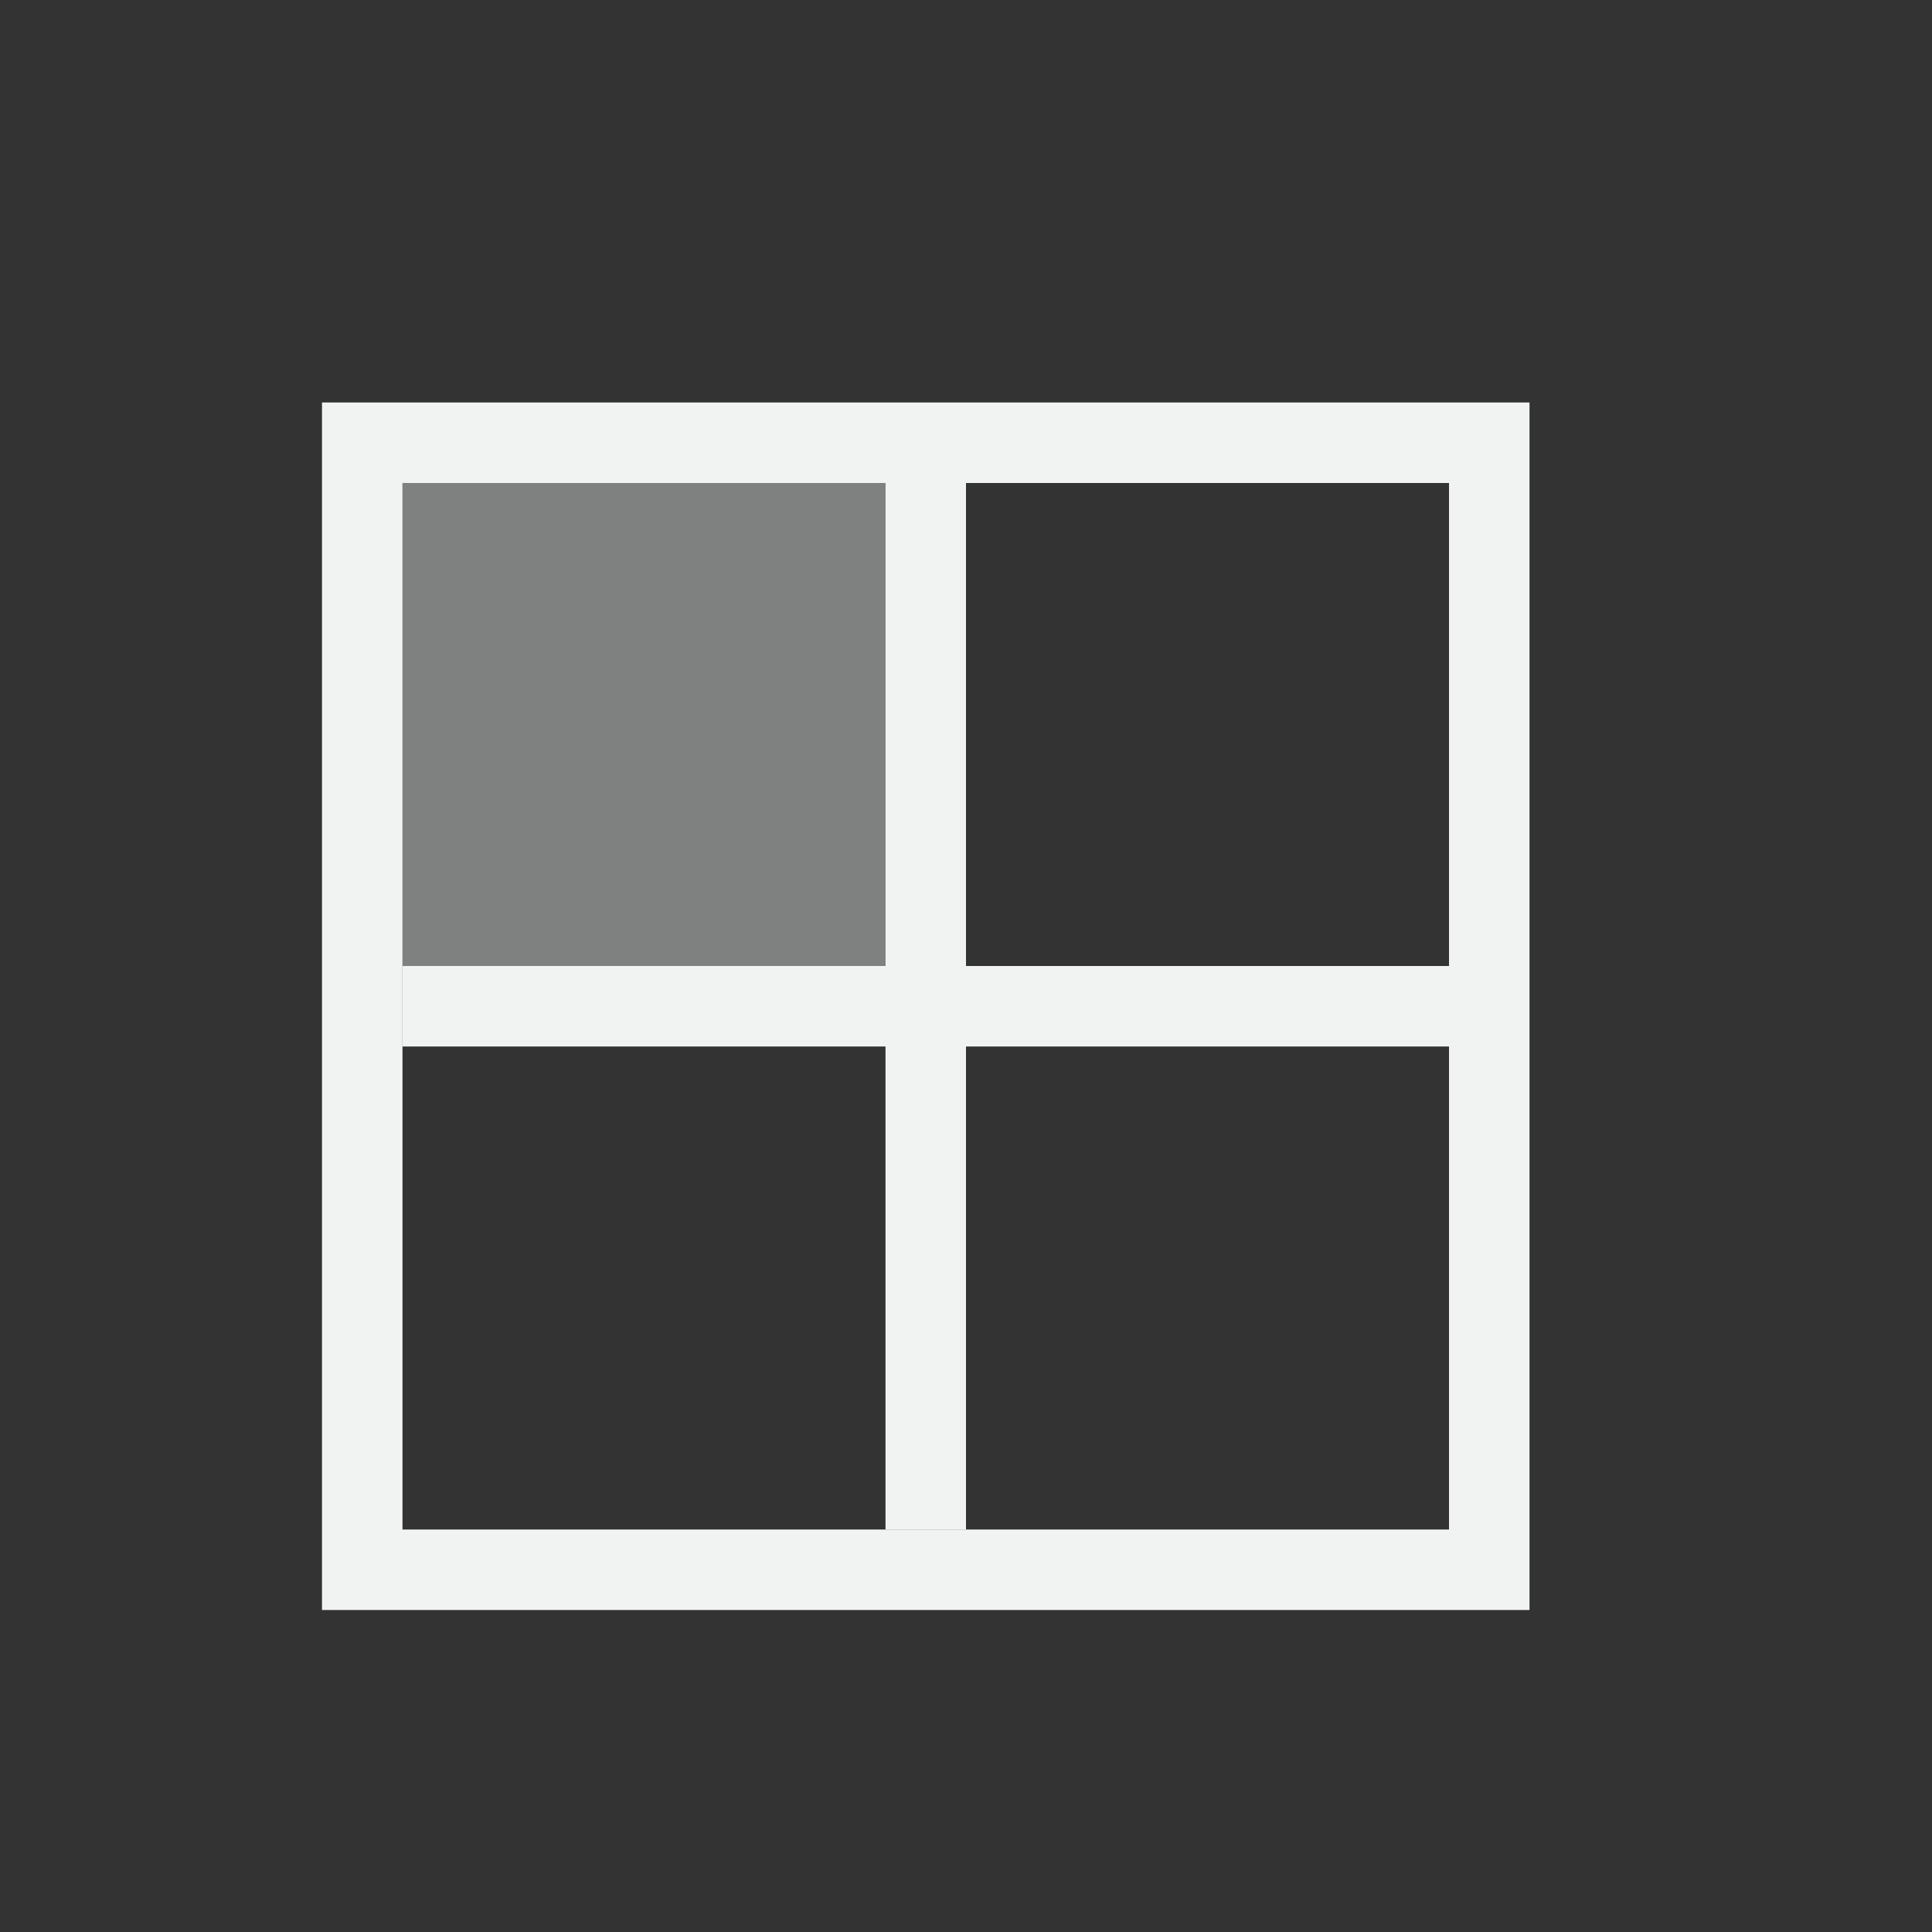 <svg xmlns="http://www.w3.org/2000/svg" viewBox="-4 -4 24 24">
    <rect x="-4" y="-4" width="24" height="24" fill="#333333" stroke="none"/>
    <path d="M0 1v15h15V1zm1 1h13v13H1z" fill="#f1f2f2"/>
    <path d="M1 2h6v6H1z" opacity=".4" fill="#f1f2f2"/>
    <path d="M1 8h13v1H1zm7 1v6H7V9zm0-7v6H7V2z" fill="#f1f2f2"/>
</svg>
